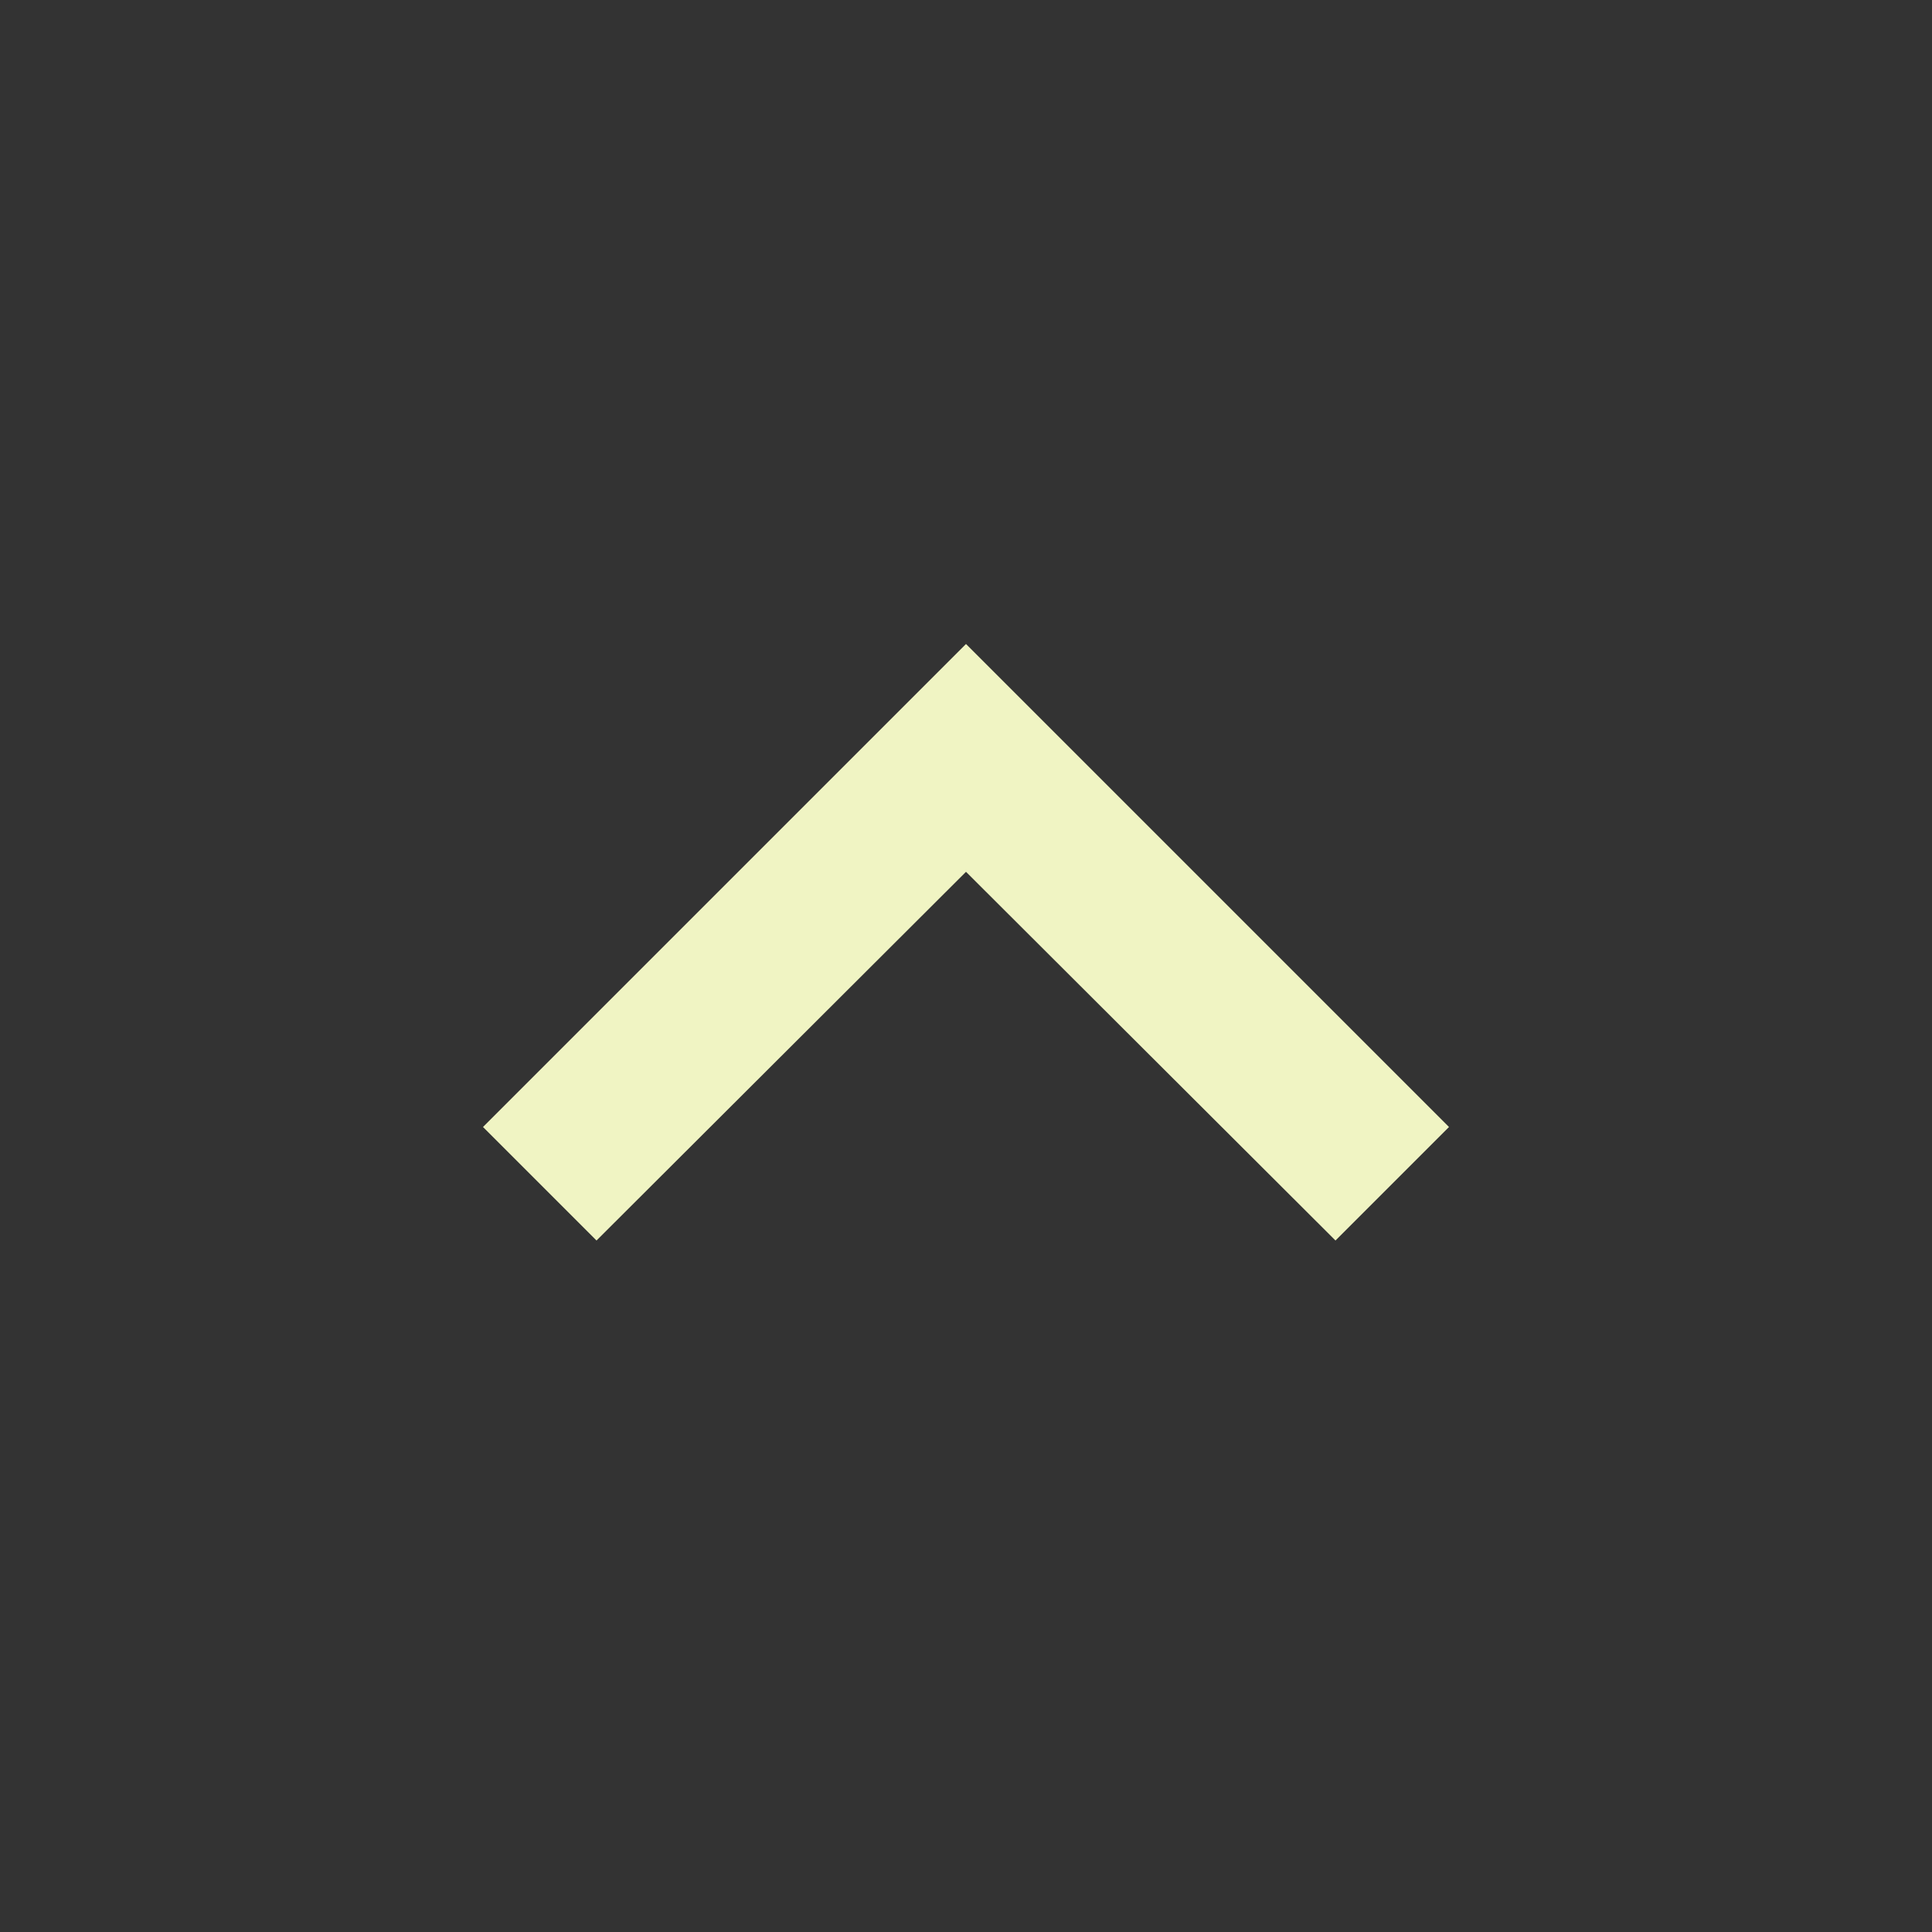 <svg xmlns="http://www.w3.org/2000/svg" width="24" height="24" viewBox="0 0 24 24"><rect x="0" y="0" width="24" height="24" fill="#333333" stroke="none"/><path fill="#f0f4c3" d="M12 8l-6 6 1.41 1.41L12 10.83l4.59 4.58L18 14z"/></svg>